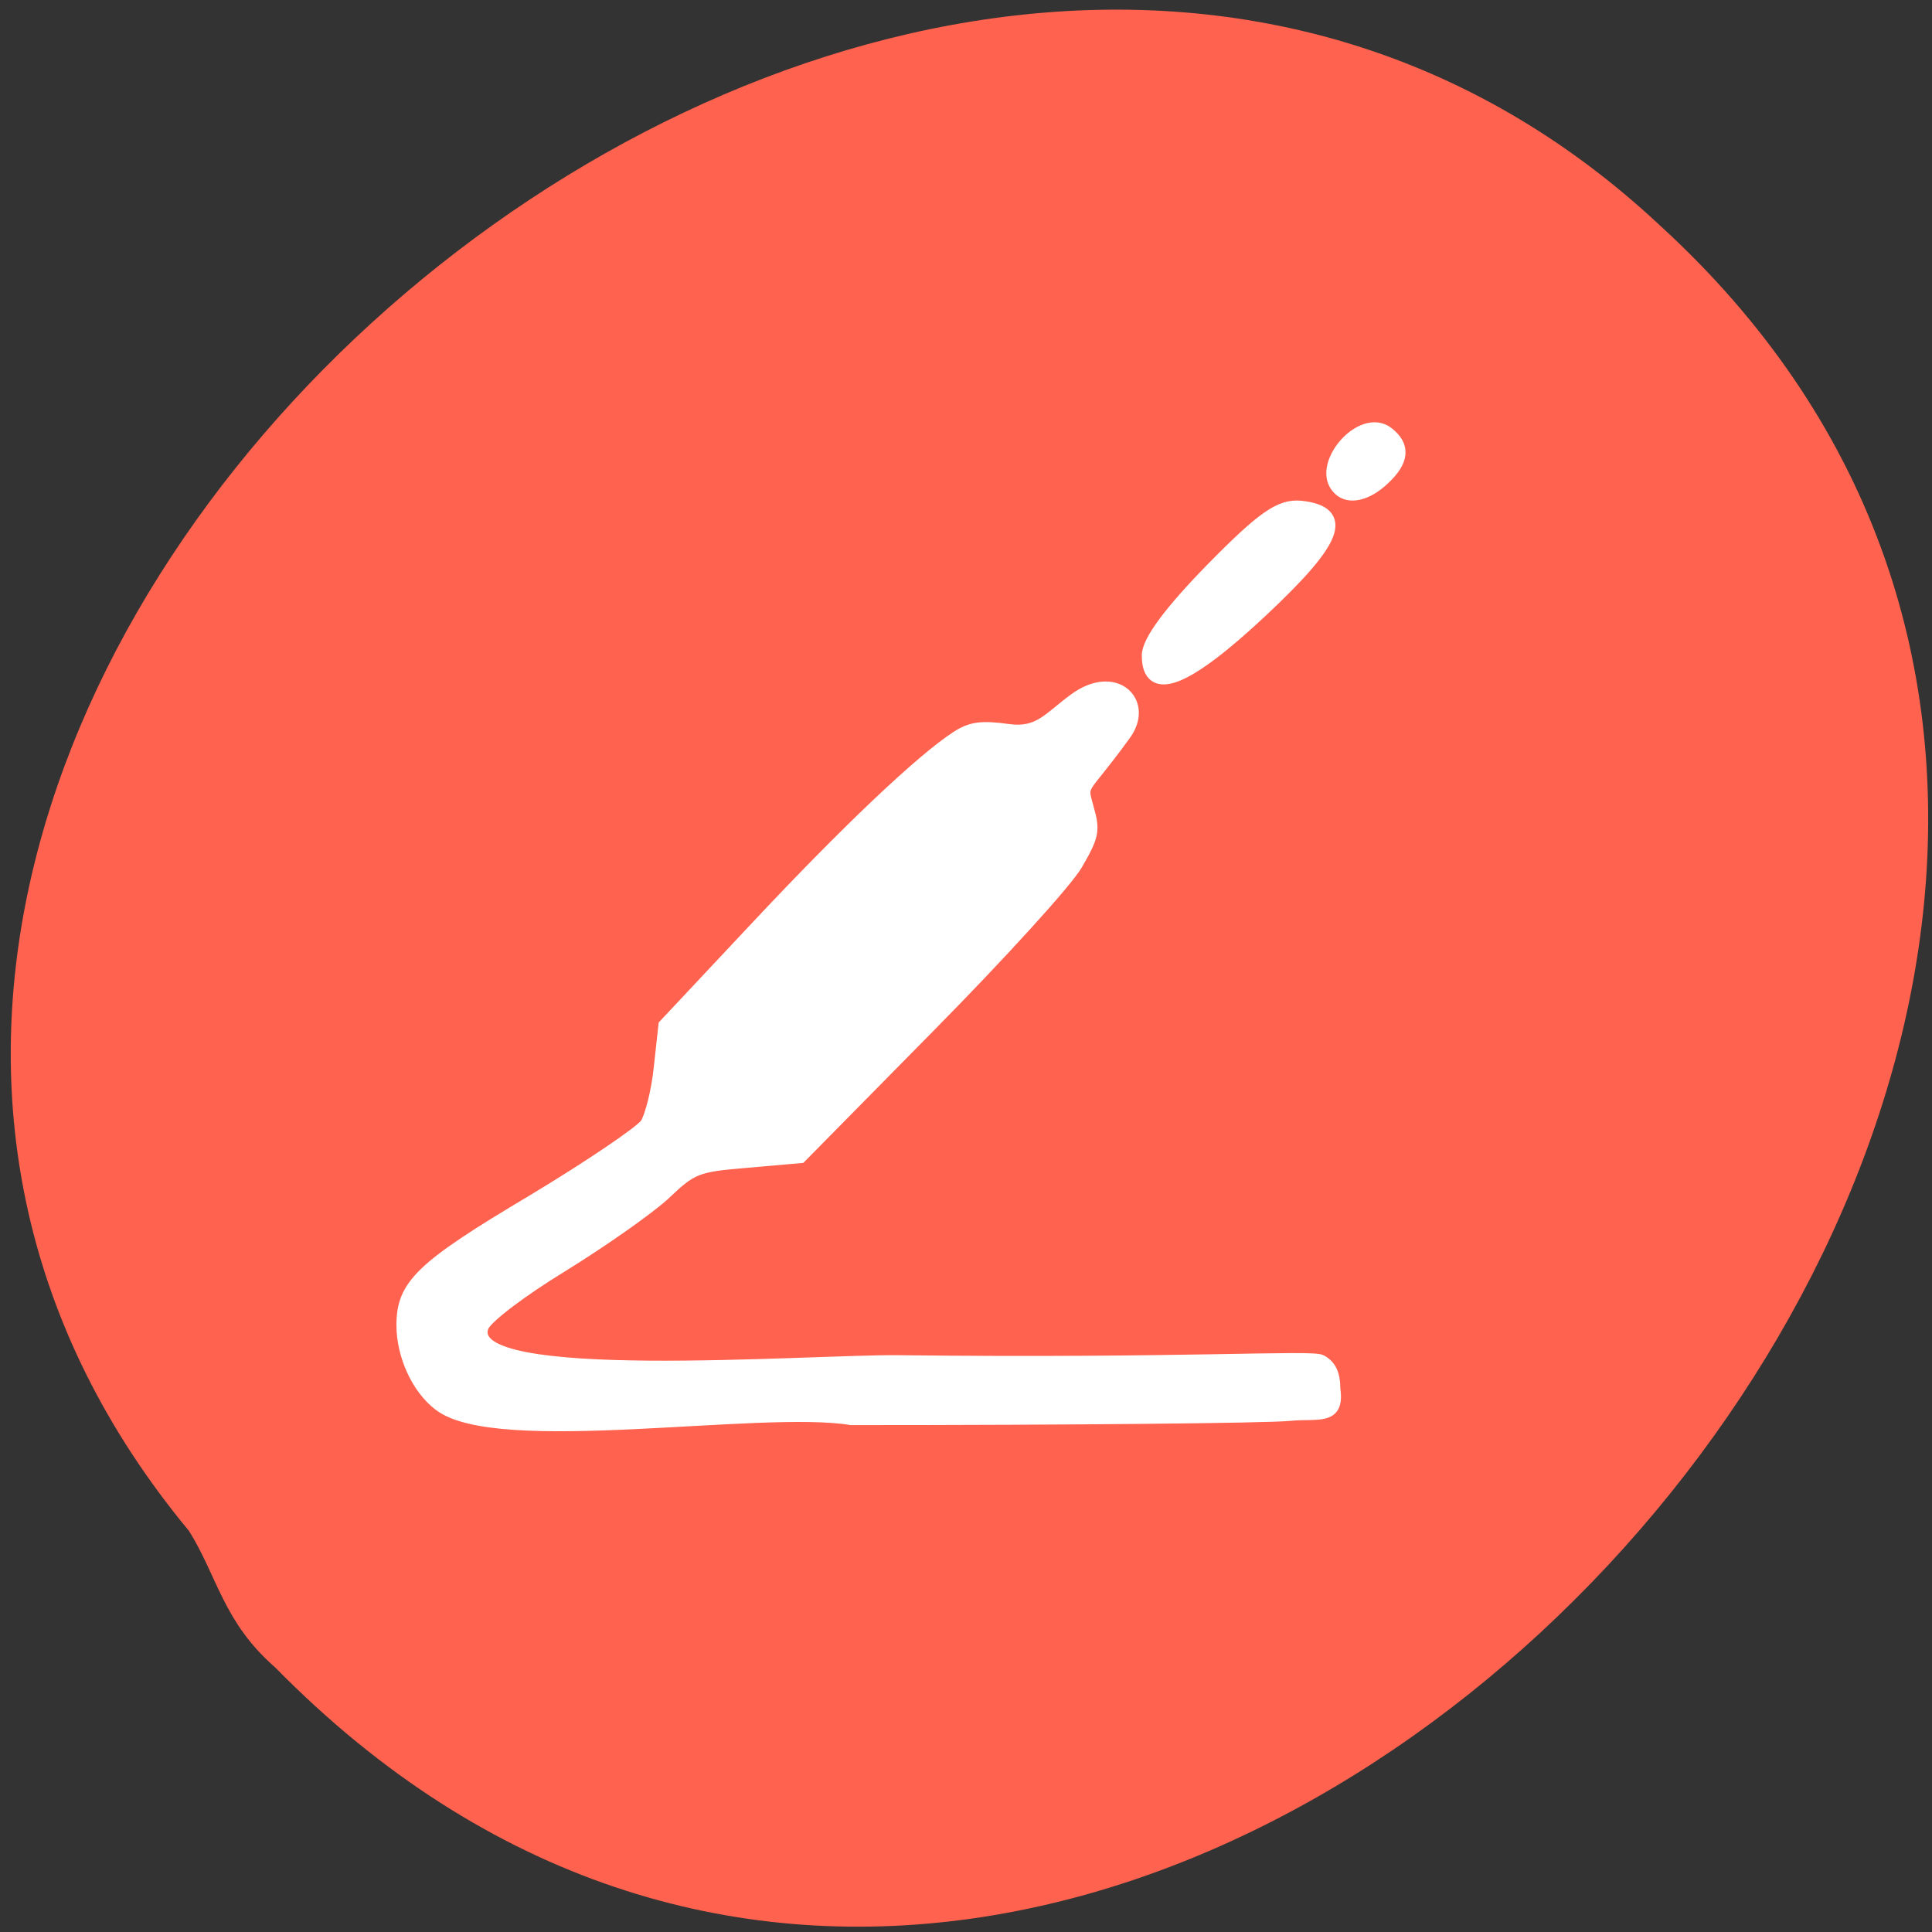 <svg xmlns="http://www.w3.org/2000/svg" viewBox="0 0 16 16"><rect x="0" y="0" width="16" height="16" fill="#333333" stroke="none"/><path d="m 1.563 12.676 c -5.543 -6.691 5.883 -16.703 12.184 -10.809 c 7.078 6.469 -4.402 19.14 -11.469 11.941 c -0.43 -0.375 -0.477 -0.754 -0.715 -1.133" fill="#ff624e"/><g fill="#fff" stroke="#fff" transform="scale(0.062)"><path d="m 58.56 187.75 c -2.938 -2.25 -4.938 -6.688 -4.938 -10.75 c 0 -5.438 2.563 -7.875 17.375 -16.688 c 7.688 -4.625 14.5 -9.25 15.188 -10.25 c 0.625 -1 1.5 -4.375 1.813 -7.5 l 0.625 -5.688 l 12.25 -13.06 c 12.06 -12.875 22.06 -22.375 26.875 -25.5 c 1.938 -1.25 3.375 -1.438 6.938 -0.938 c 4.063 0.563 5.313 -1.563 8.75 -4.063 c 5.563 -4.125 10.188 0.438 6.938 4.875 c -5.875 8.125 -5.875 6.188 -4.938 9.75 c 0.875 3 0.688 3.813 -1.5 7.563 c -1.313 2.313 -10.188 12.06 -19.688 21.688 l -17.25 17.5 l -7.125 0.625 c -6.875 0.563 -7.375 0.813 -11.06 4.313 c -2.188 2 -8.25 6.25 -13.5 9.5 c -5.625 3.438 -10.06 6.813 -10.688 8.06 c -3.25 8.06 43.44 4.375 55.31 4.5 c 37.813 0.438 55.31 -0.75 56.56 -0.063 c 1.313 0.688 1.875 1.875 1.875 3.938 c 0.625 4.313 -2.5 3.188 -6.06 3.563 c -3.313 0.313 -29.688 0.563 -58.62 0.563 c -12.12 -2 -47.44 4.125 -55.12 -1.938" stroke-width="1.337"/><path d="m 153.44 87.56 c 0 -1.875 3 -5.875 8.5 -11.5 c 6.875 -7 9.125 -8.5 11.813 -8.25 c 6.125 0.688 4.813 4.25 -5.25 13.688 c -10.06 9.438 -15.06 11.438 -15.06 6.06" stroke-width="1.857"/><path d="m 178.88 65.38 c -3.25 -3 2.938 -10.313 6.5 -7.563 c 2.25 1.75 2.063 3.75 -0.563 6.188 c -2.25 2.125 -4.625 2.625 -5.938 1.375" stroke-width="1.612"/></g></svg>